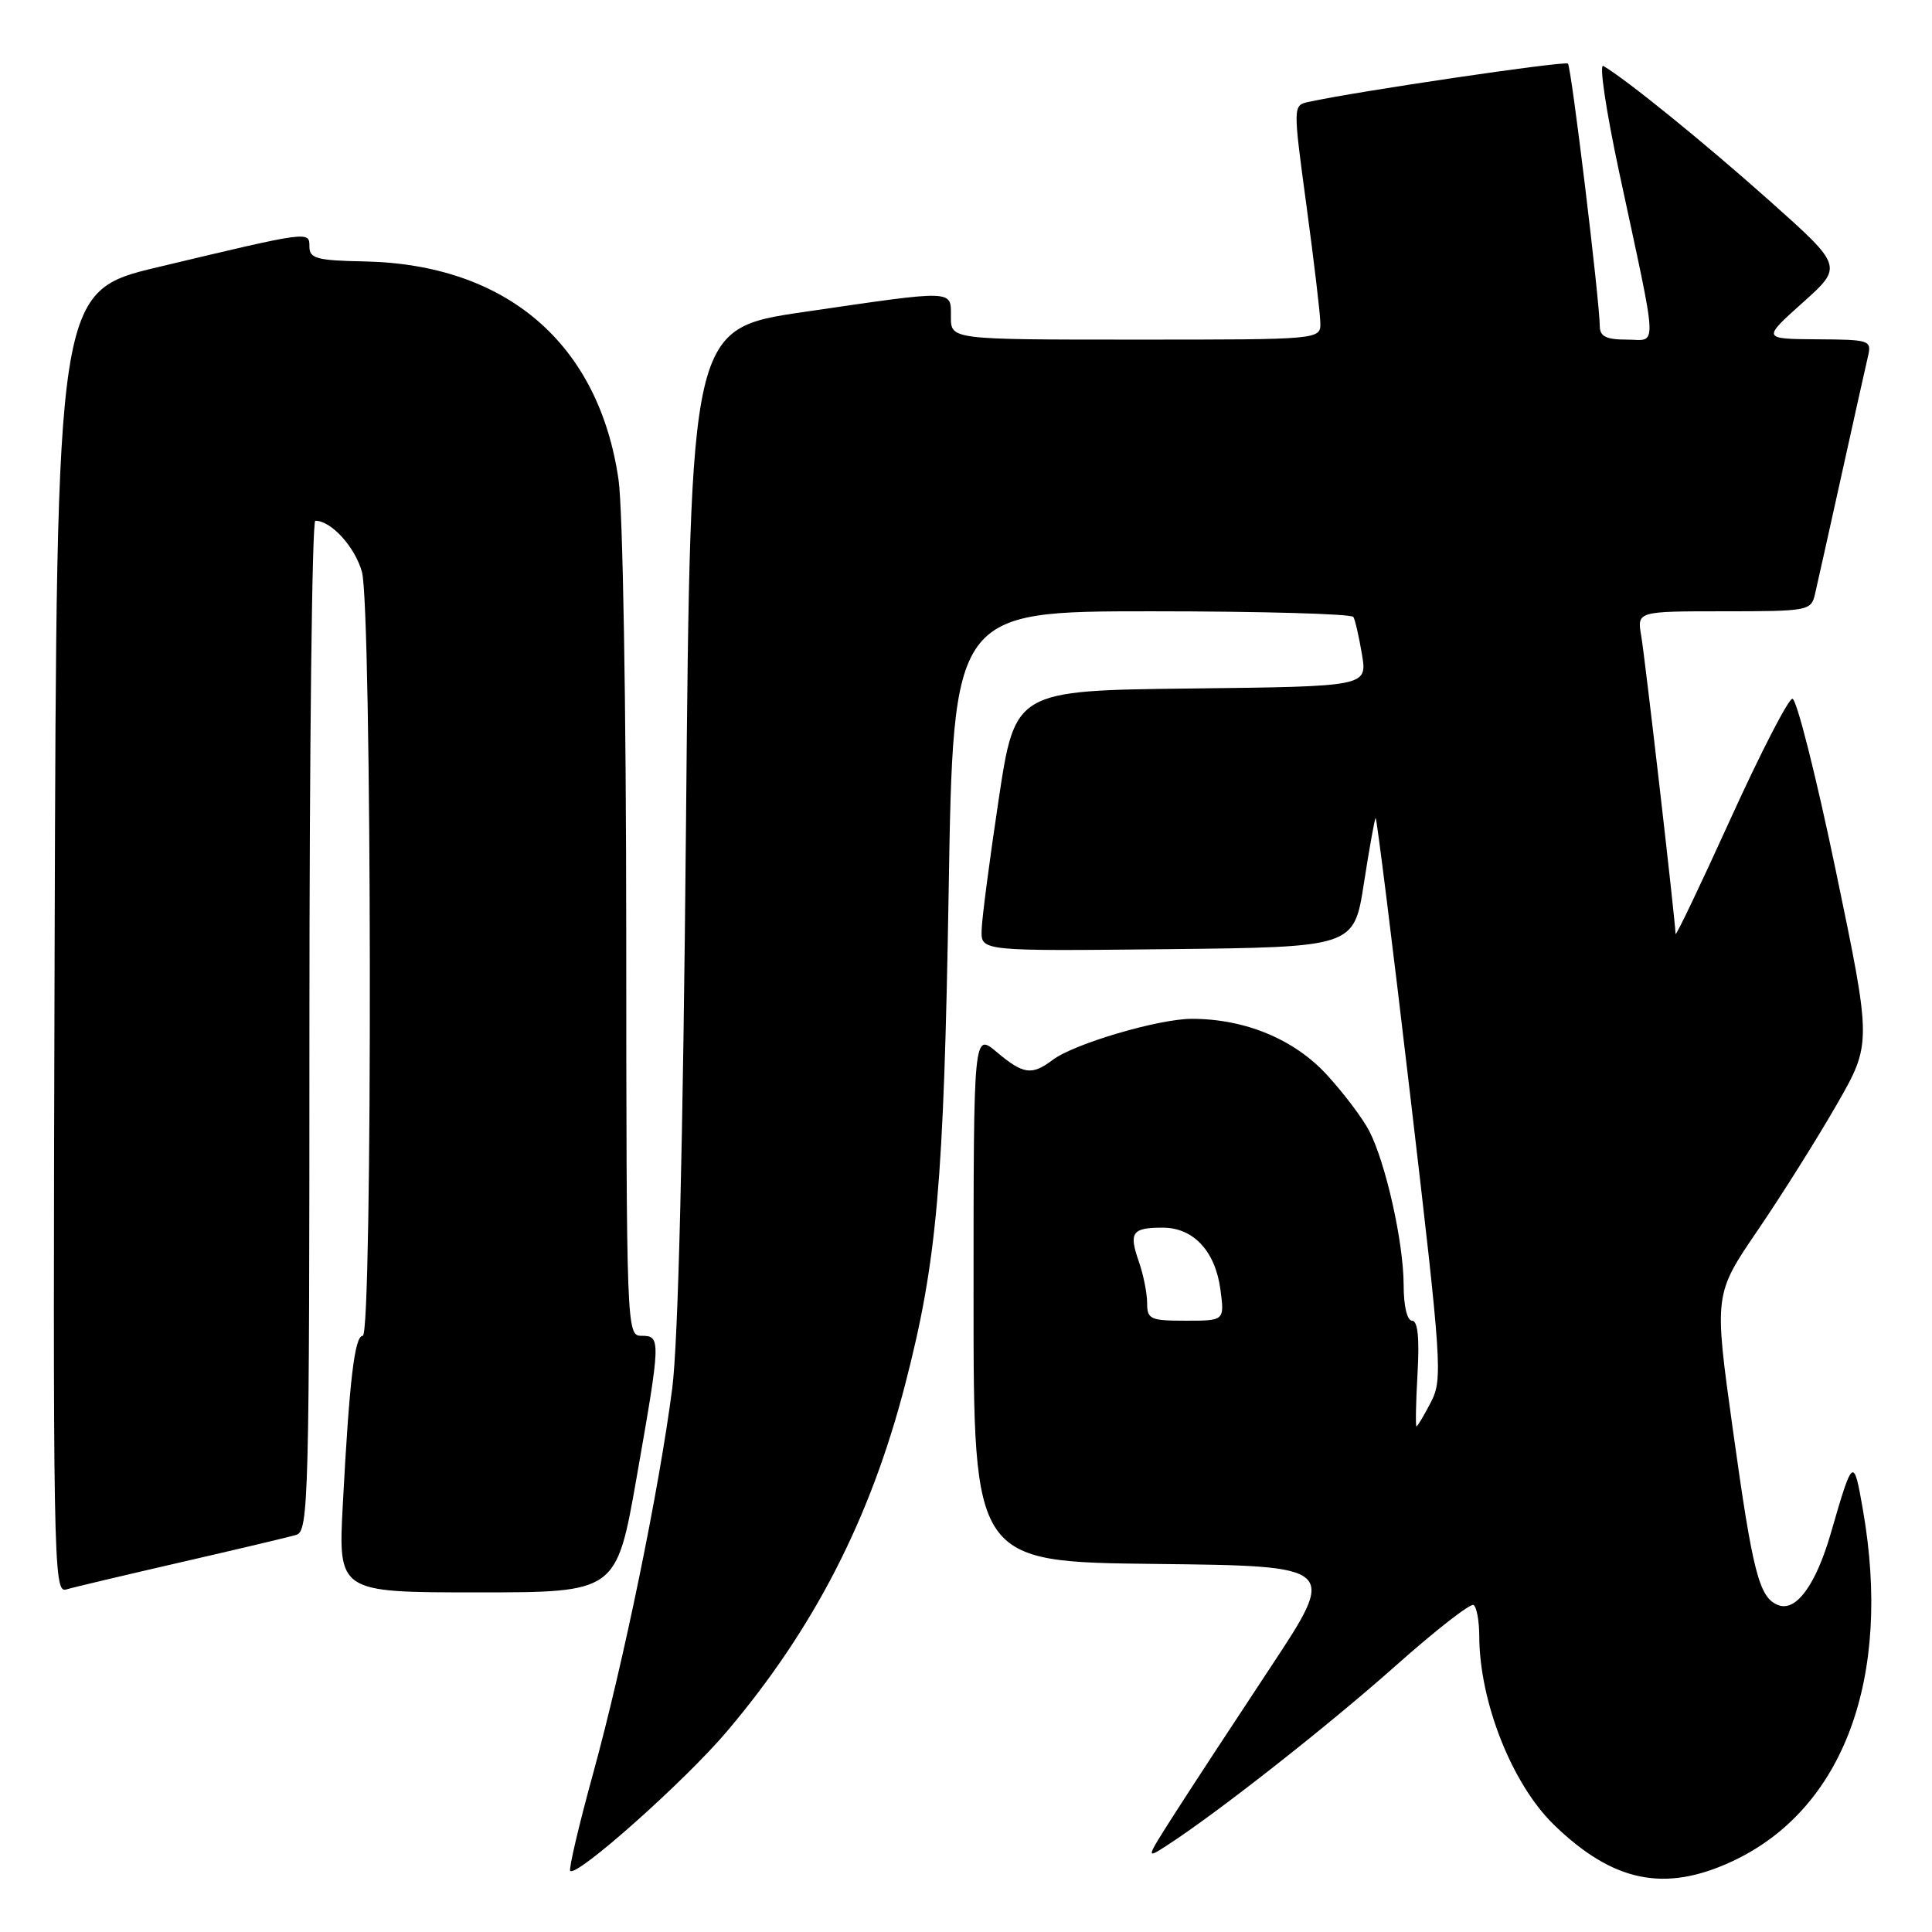 <?xml version="1.0" encoding="UTF-8" standalone="no"?>
<!DOCTYPE svg PUBLIC "-//W3C//DTD SVG 1.1//EN" "http://www.w3.org/Graphics/SVG/1.1/DTD/svg11.dtd" >
<svg xmlns="http://www.w3.org/2000/svg" xmlns:xlink="http://www.w3.org/1999/xlink" version="1.1" viewBox="0 0 256 256">
 <g >
 <path fill="currentColor"
d=" M 229.52 246.64 C 244.25 239.78 250.74 222.37 246.85 200.08 C 245.61 192.96 245.53 193.02 242.59 203.17 C 240.61 210.01 237.99 213.59 235.64 212.69 C 233.09 211.71 232.27 208.53 229.59 189.27 C 227.12 171.50 227.12 171.50 232.92 163.00 C 236.10 158.33 240.80 150.85 243.36 146.39 C 248.02 138.27 248.02 138.27 243.26 115.40 C 240.64 102.81 238.05 92.55 237.50 92.59 C 236.95 92.63 233.25 99.82 229.27 108.58 C 225.29 117.34 222.03 124.16 222.02 123.75 C 221.97 121.85 217.97 87.14 217.47 84.25 C 216.91 81.00 216.91 81.00 228.44 81.00 C 239.57 81.00 239.98 80.92 240.49 78.75 C 240.78 77.51 242.36 70.42 244.00 63.00 C 245.64 55.58 247.22 48.49 247.51 47.25 C 248.02 45.08 247.79 45.00 240.77 44.96 C 233.50 44.91 233.50 44.91 238.87 40.10 C 244.23 35.30 244.23 35.30 234.40 26.54 C 225.70 18.79 215.48 10.51 212.45 8.74 C 211.87 8.41 212.82 14.74 214.55 22.82 C 219.78 47.21 219.68 45.00 215.55 45.00 C 212.84 45.00 212.00 44.58 211.98 43.25 C 211.95 39.72 208.21 8.88 207.76 8.43 C 207.37 8.03 179.70 12.12 173.41 13.50 C 171.32 13.96 171.32 13.96 173.11 27.23 C 174.10 34.53 174.93 41.51 174.95 42.75 C 175.00 45.00 175.00 45.00 150.50 45.00 C 126.00 45.00 126.00 45.00 126.00 42.00 C 126.00 38.36 126.70 38.39 106.50 41.34 C 91.50 43.54 91.50 43.54 90.90 109.02 C 90.51 151.44 89.87 177.85 89.07 184.00 C 87.34 197.37 82.63 220.28 78.59 235.00 C 76.70 241.87 75.34 247.67 75.56 247.90 C 76.42 248.76 90.77 235.98 96.34 229.40 C 107.87 215.78 115.35 201.21 119.95 183.40 C 124.16 167.11 125.06 156.85 125.70 118.25 C 126.31 81.00 126.31 81.00 152.59 81.00 C 167.05 81.00 179.08 81.34 179.33 81.75 C 179.57 82.16 180.08 84.40 180.47 86.73 C 181.17 90.96 181.17 90.96 157.83 91.23 C 134.50 91.50 134.50 91.50 132.32 106.00 C 131.12 113.97 130.10 121.75 130.07 123.27 C 130.00 126.03 130.00 126.03 154.71 125.77 C 179.41 125.50 179.41 125.50 180.72 117.07 C 181.44 112.43 182.14 108.53 182.28 108.39 C 182.41 108.25 184.49 124.89 186.89 145.37 C 191.05 180.84 191.18 182.75 189.60 185.80 C 188.69 187.56 187.83 189.00 187.69 189.00 C 187.55 189.00 187.61 185.85 187.83 182.00 C 188.10 177.29 187.86 175.00 187.11 175.00 C 186.45 175.00 185.99 173.06 185.99 170.25 C 185.97 164.58 183.62 154.10 181.42 149.84 C 180.54 148.15 178.01 144.80 175.79 142.39 C 171.46 137.69 164.96 135.00 157.92 135.00 C 153.52 135.00 142.30 138.31 139.49 140.44 C 136.72 142.53 135.60 142.37 132.08 139.41 C 129.00 136.82 129.00 136.82 129.00 171.89 C 129.00 206.96 129.00 206.96 153.12 207.23 C 177.23 207.50 177.23 207.50 168.30 221.00 C 163.39 228.43 157.66 237.17 155.58 240.43 C 151.80 246.35 151.80 246.36 154.64 244.52 C 161.19 240.30 176.13 228.56 185.00 220.66 C 190.22 216.02 194.84 212.42 195.25 212.67 C 195.66 212.91 196.01 214.78 196.01 216.81 C 196.04 225.51 200.35 236.40 205.90 241.79 C 213.74 249.40 220.59 250.80 229.52 246.64 Z  M 24.00 207.00 C 31.43 205.29 38.29 203.67 39.25 203.38 C 40.89 202.90 41.00 198.81 41.00 135.93 C 41.00 99.12 41.35 69.00 41.78 69.00 C 43.88 69.00 47.03 72.46 47.96 75.78 C 49.28 80.56 49.39 177.00 48.07 177.00 C 46.99 177.00 46.30 182.84 45.43 199.25 C 44.80 211.00 44.80 211.00 63.24 211.00 C 81.68 211.00 81.68 211.00 84.36 195.75 C 87.57 177.47 87.59 177.00 85.00 177.00 C 83.03 177.00 83.00 176.33 82.98 123.75 C 82.97 93.57 82.53 67.50 81.96 63.57 C 79.35 45.51 67.12 35.01 48.25 34.64 C 42.00 34.52 41.01 34.25 41.00 32.70 C 41.00 30.60 41.11 30.58 21.00 35.38 C 7.50 38.59 7.50 38.59 7.24 124.87 C 7.00 206.73 7.08 211.11 8.74 210.62 C 9.71 210.33 16.57 208.71 24.00 207.00 Z  M 152.00 172.65 C 152.00 171.36 151.50 168.86 150.88 167.10 C 149.56 163.30 150.01 162.67 154.06 162.67 C 158.13 162.67 161.02 165.76 161.71 170.85 C 162.26 175.00 162.26 175.00 157.13 175.00 C 152.41 175.00 152.00 174.81 152.00 172.65 Z "/>
</g>
</svg>